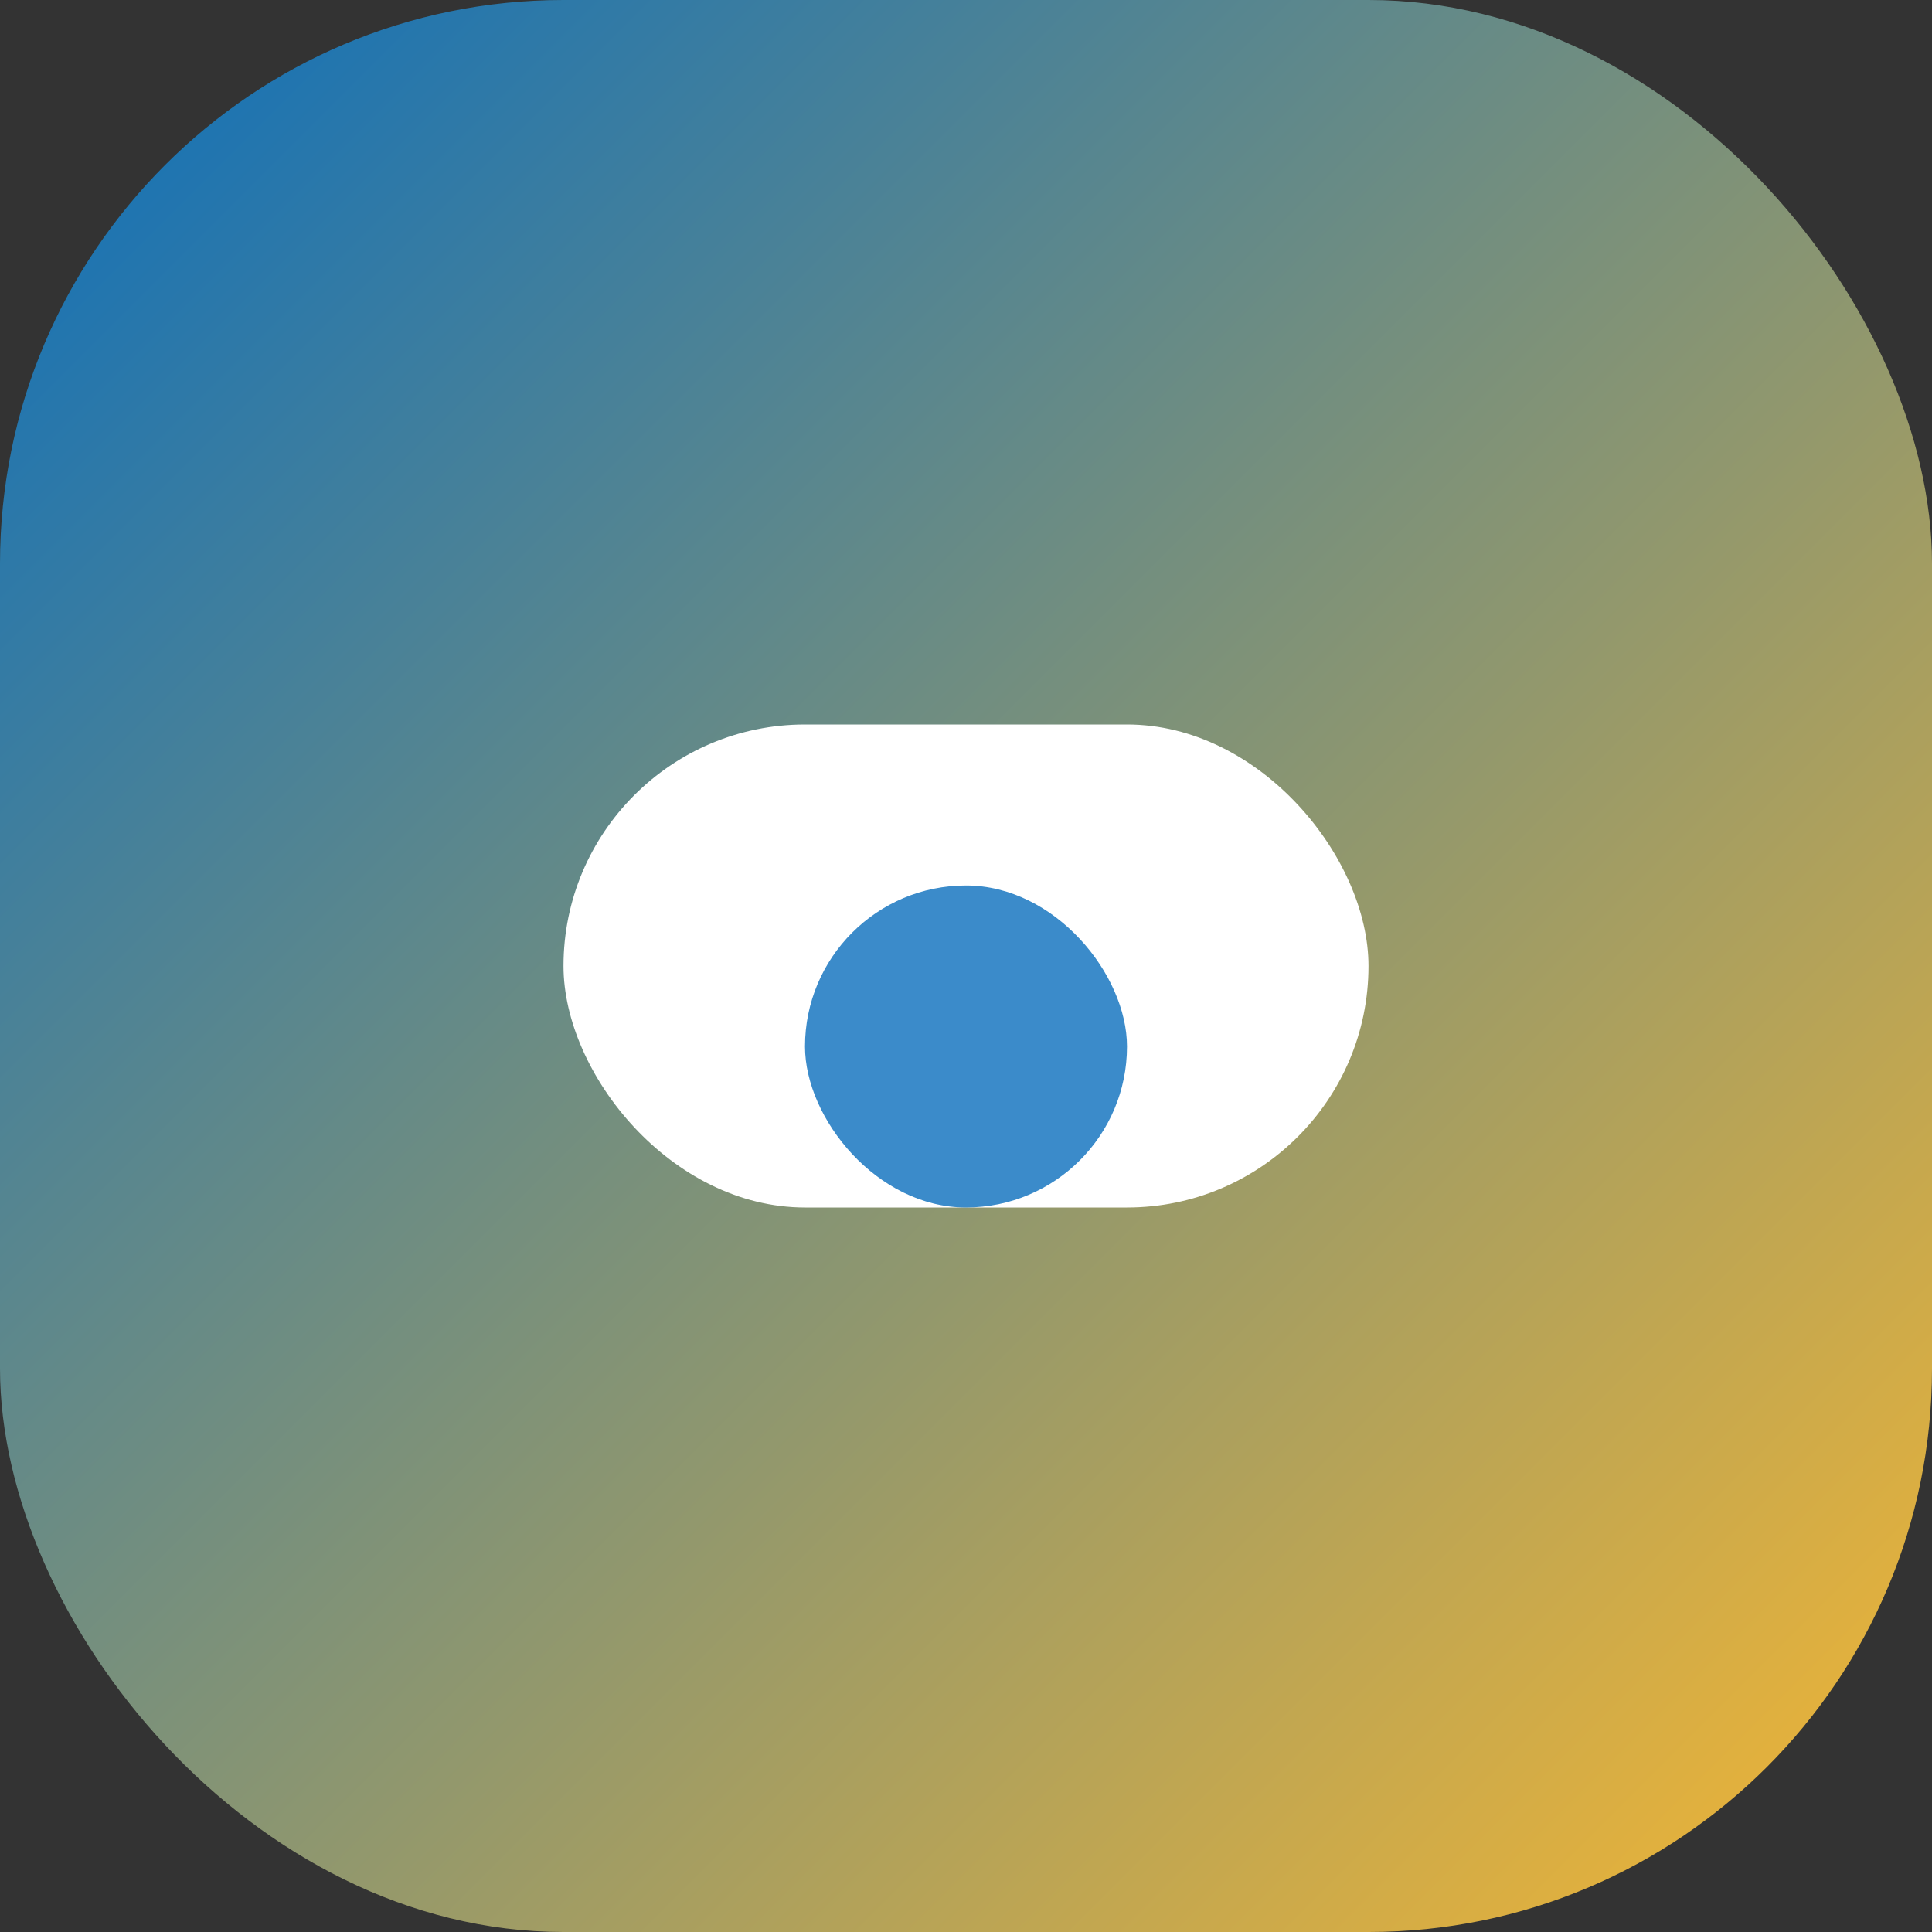 <svg width="48" height="48" viewBox="0 0 48 48" fill="none" xmlns="http://www.w3.org/2000/svg"><rect x="0" y="0" width="48" height="48" fill="#333333" stroke="none"/><defs><linearGradient id="g4" x1="0" y1="0" x2="1" y2="1"><stop stop-color="#0a6ebd"/><stop offset="1" stop-color="#f7b731"/></linearGradient></defs><rect width="48" height="48" rx="14" fill="url(#g4)"/><rect x="14" y="18" width="20" height="12" rx="6" fill="#fff"/><rect x="20" y="22" width="8" height="8" rx="4" fill="#0a6ebd" fill-opacity=".8"/></svg>
